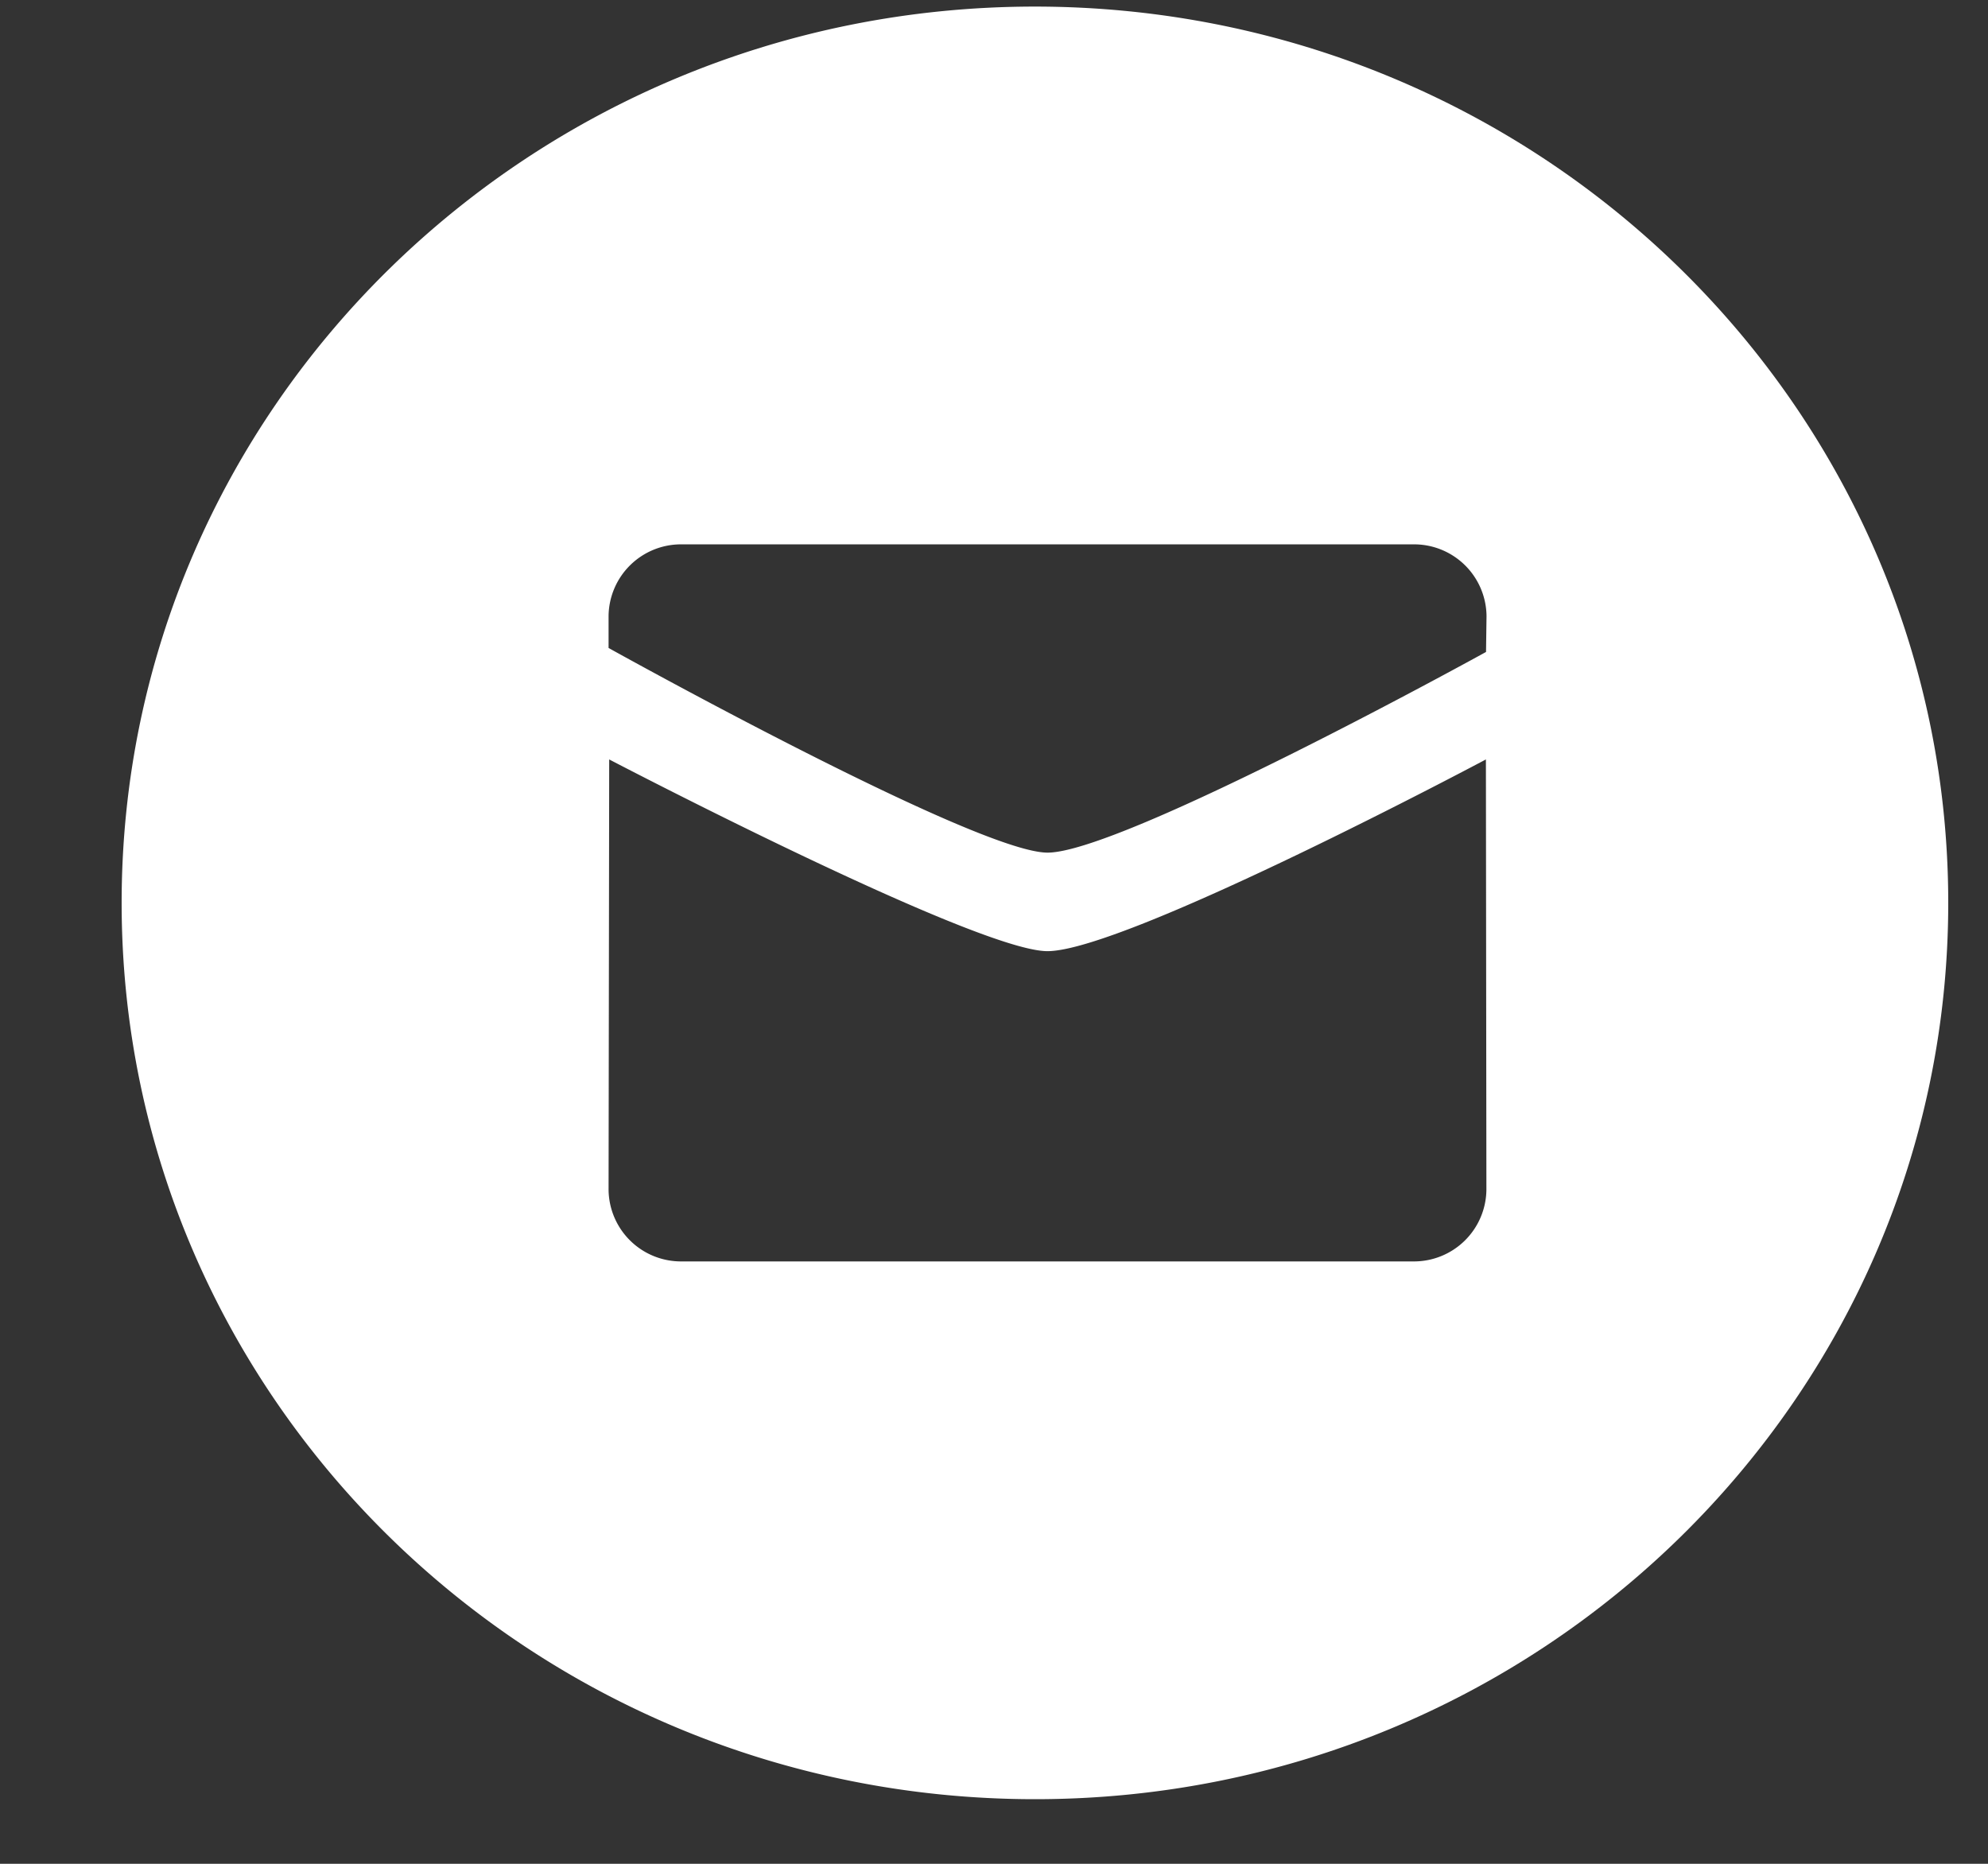 <svg fill="none" height="15" width="16" xmlns="http://www.w3.org/2000/svg"><rect width="100%" height="100%" fill="#333333" stroke="none"/><path clip-rule="evenodd" d="m8.33 14.48c-4.06 0-7.351-3.23-7.351-7.214s3.29-7.213 7.35-7.213 7.351 3.23 7.351 7.213c0 3.984-3.29 7.214-7.35 7.214zm.101-7.618c.602 0 3.529-1.615 3.529-1.615l.004-.289a.583.583 0 0 0 -.589-.577h-5.888a.583.583 0 0 0 -.589.577v.257s2.959 1.647 3.533 1.647zm-3.528-.75s2.954 1.543 3.527 1.543c.63 0 3.529-1.543 3.529-1.543l.004 3.462a.583.583 0 0 1 -.589.578h-5.887a.583.583 0 0 1 -.589-.578z" fill="#fff" fill-rule="evenodd"/></svg>